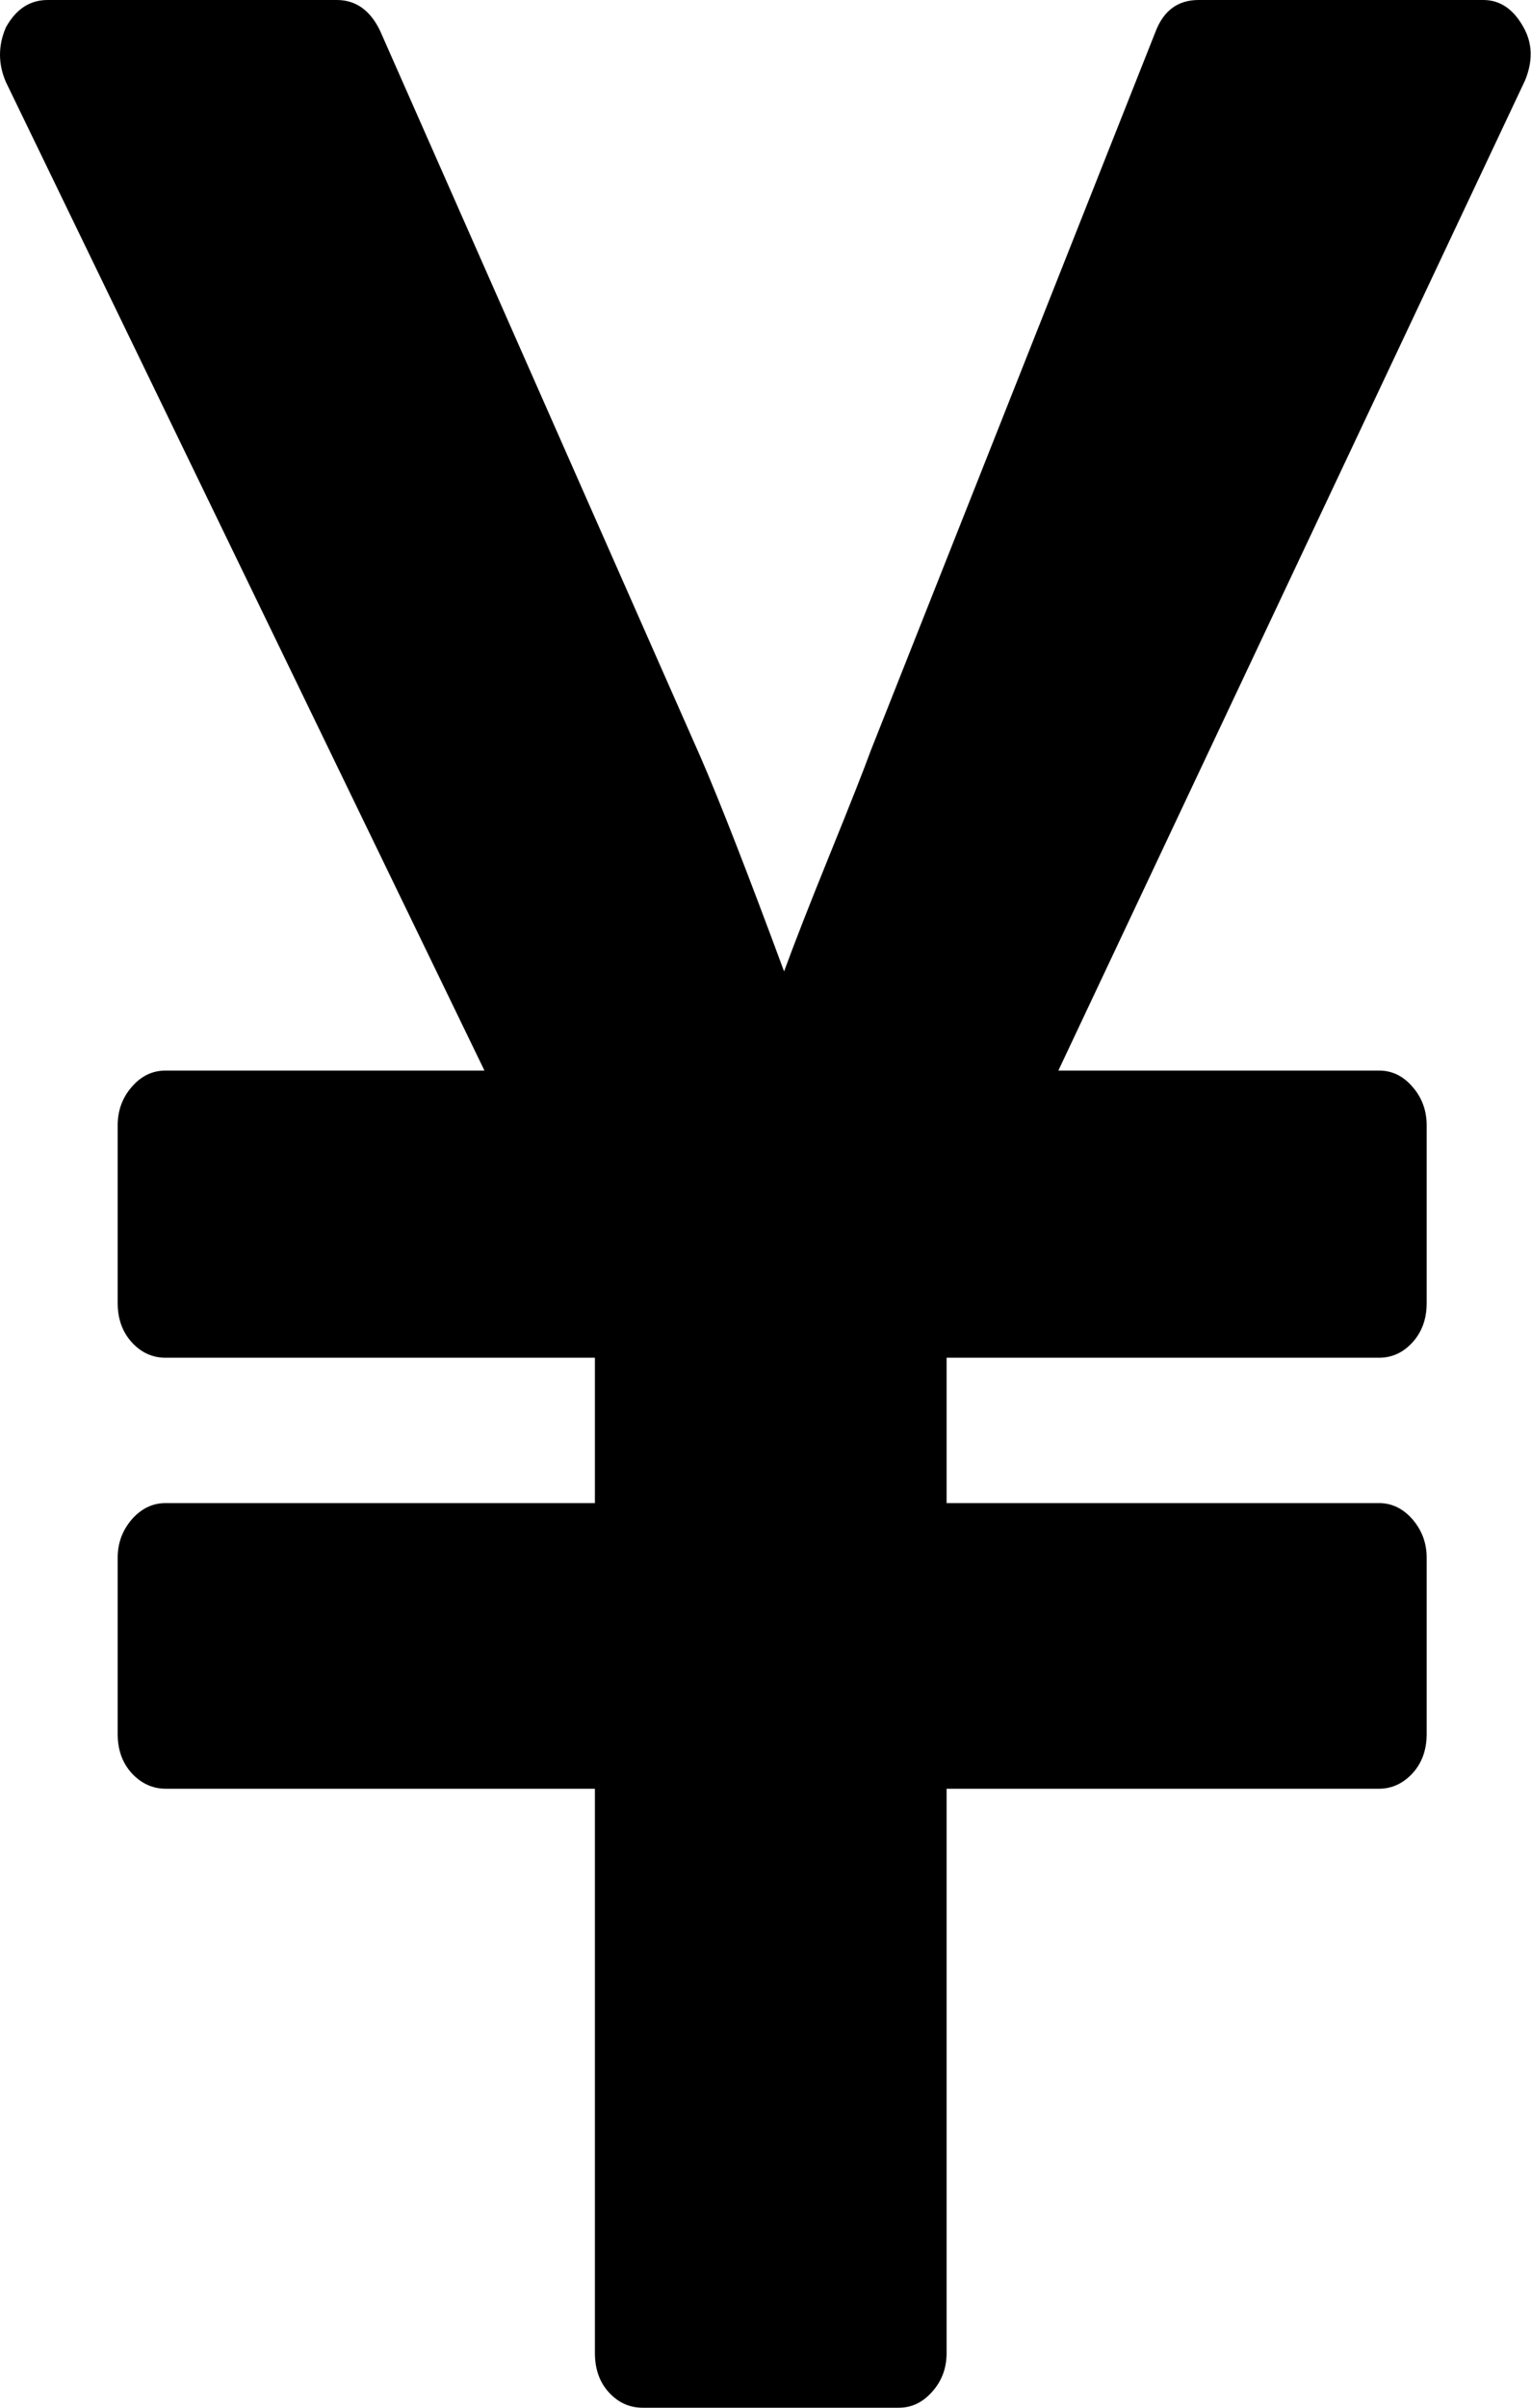 ﻿<?xml version="1.0" encoding="utf-8"?>
<svg version="1.1" xmlns:xlink="http://www.w3.org/1999/xlink" width="7px" height="11px" xmlns="http://www.w3.org/2000/svg">
  <g transform="matrix(1 0 0 1 -147 -257 )">
    <path d="M 4.263 10.926  C 4.22 10.975  4.169 11  4.11 11  L 2.938 11  C 2.879 11  2.827 10.977  2.784 10.93  C 2.741 10.883  2.72 10.823  2.72 10.75  L 2.72 8.172  L 0.757 8.172  C 0.698 8.172  0.646 8.148  0.603 8.102  C 0.56 8.055  0.538 7.995  0.538 7.922  L 0.538 7.117  C 0.538 7.049  0.56 6.991  0.603 6.941  C 0.646 6.892  0.698 6.867  0.757 6.867  L 2.72 6.867  L 2.72 6.203  L 0.757 6.203  C 0.698 6.203  0.646 6.18  0.603 6.133  C 0.56 6.086  0.538 6.026  0.538 5.953  L 0.538 5.141  C 0.538 5.073  0.56 5.014  0.603 4.965  C 0.646 4.915  0.698 4.891  0.757 4.891  L 2.215 4.891  L 0.027 0.375  C -0.009 0.292  -0.009 0.208  0.027 0.125  C 0.073 0.042  0.136 0  0.218 0  L 1.54 0  C 1.627 0  1.693 0.047  1.738 0.141  L 3.204 3.461  C 3.29 3.659  3.417 3.984  3.585 4.438  C 3.631 4.312  3.7 4.135  3.793 3.906  C 3.886 3.677  3.949 3.518  3.981 3.43  L 5.282 0.148  C 5.319 0.049  5.385 0  5.48 0  L 6.782 0  C 6.859 0  6.92 0.042  6.966 0.125  C 7.007 0.198  7.009 0.279  6.973 0.367  L 4.839 4.891  L 6.305 4.891  C 6.364 4.891  6.415 4.915  6.458 4.965  C 6.501 5.014  6.523 5.073  6.523 5.141  L 6.523 5.953  C 6.523 6.026  6.501 6.086  6.458 6.133  C 6.415 6.18  6.364 6.203  6.305 6.203  L 4.328 6.203  L 4.328 6.867  L 6.305 6.867  C 6.364 6.867  6.415 6.892  6.458 6.941  C 6.501 6.991  6.523 7.049  6.523 7.117  L 6.523 7.922  C 6.523 7.995  6.501 8.055  6.458 8.102  C 6.415 8.148  6.364 8.172  6.305 8.172  L 4.328 8.172  L 4.328 10.75  C 4.328 10.818  4.307 10.876  4.263 10.926  Z " fill-rule="nonzero" fill="#000000" stroke="none" transform="matrix(1 0 0 1 147 257 )" />
  </g>
</svg>
